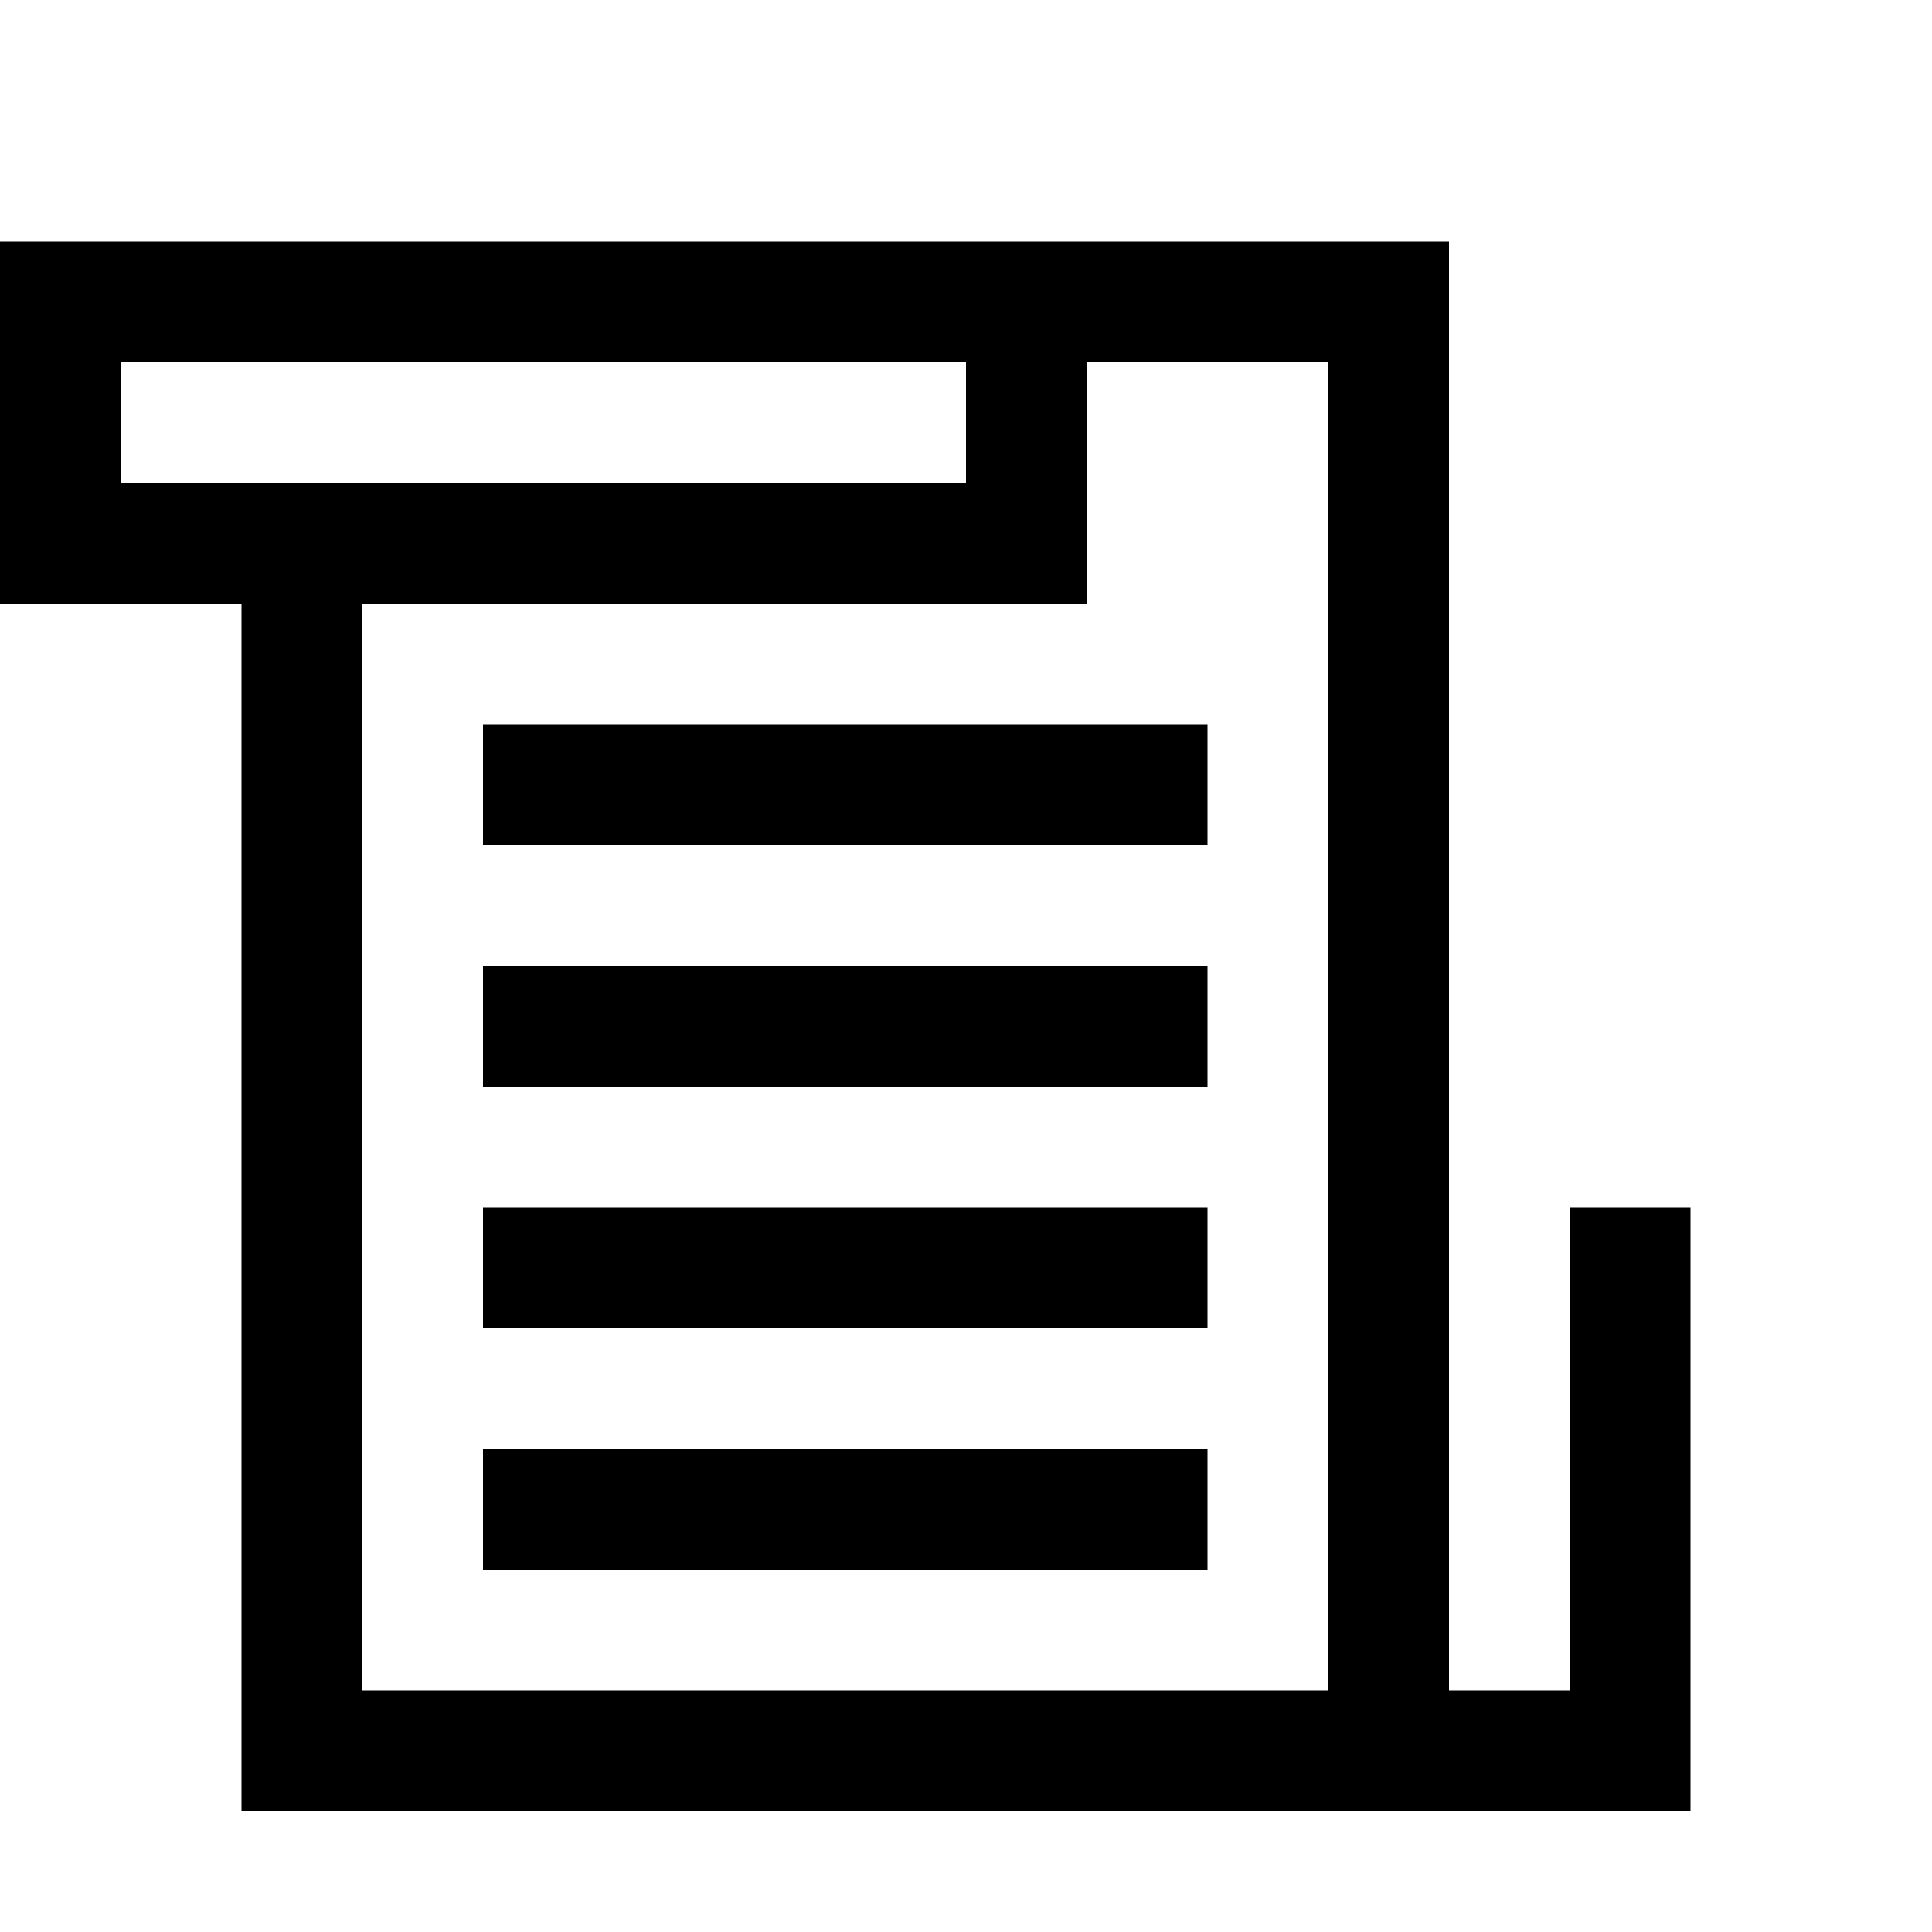 <svg width="64" height="64" viewBox="0 0 1024 1024" xmlns="http://www.w3.org/2000/svg"><path d="M768 128H0v192h128v640h768V640h-64v256h-64V128zM192 896V320h384V192h128v704H192zM64 256v-64h448v64H64zm576 128H256v64h384v-64zm0 128H256v64h384v-64zm0 128H256v64h384v-64zm0 128H256v64h384v-64z"/></svg>